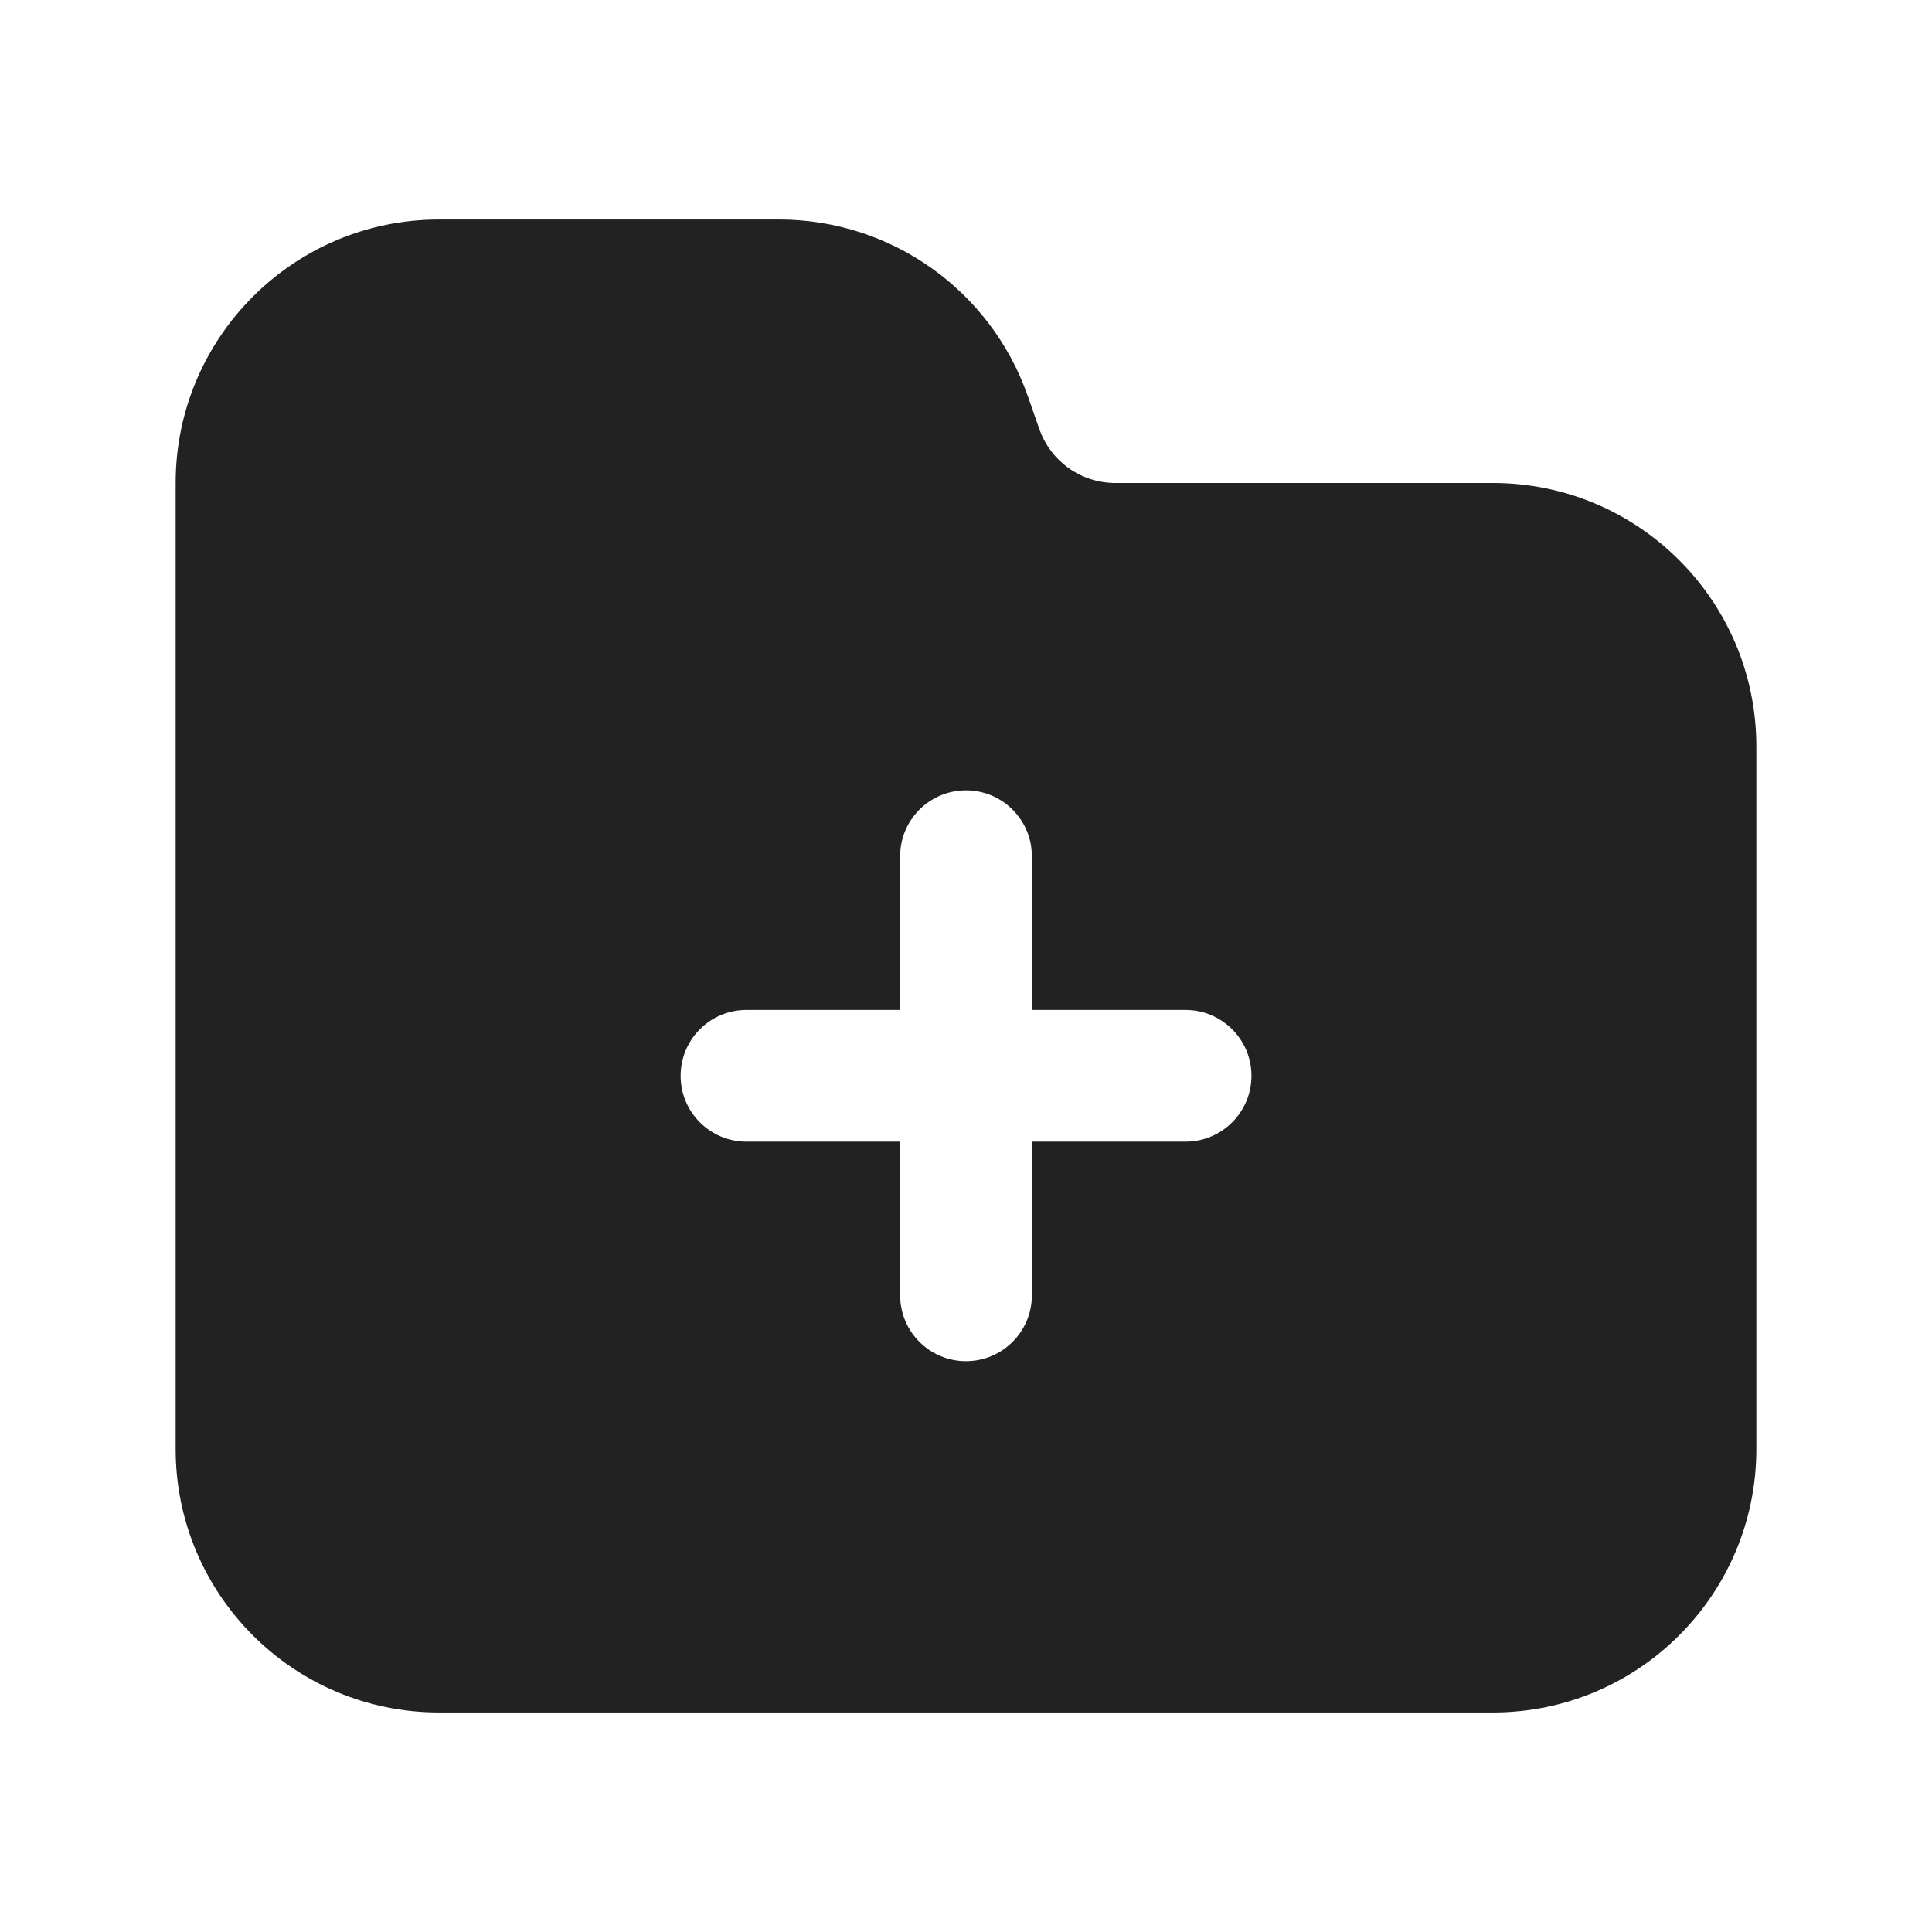<svg width="24" height="24" viewBox="0 0 24 24" fill="none" xmlns="http://www.w3.org/2000/svg">
<path fill-rule="evenodd" clip-rule="evenodd" d="M2.182 6C2.182 4.193 3.647 2.727 5.454 2.727H9.678C11.069 2.727 12.307 3.606 12.767 4.919L12.911 5.33C13.051 5.731 13.43 6 13.855 6H18.545C20.353 6 21.818 7.465 21.818 9.273V18C21.818 19.808 20.353 21.273 18.545 21.273H5.454C3.647 21.273 2.182 19.808 2.182 18V6ZM12.818 10.636C12.818 10.184 12.452 9.818 12 9.818C11.548 9.818 11.182 10.184 11.182 10.636V12.546H9.273C8.821 12.546 8.455 12.912 8.455 13.364C8.455 13.816 8.821 14.182 9.273 14.182H11.182V16.091C11.182 16.543 11.548 16.909 12 16.909C12.452 16.909 12.818 16.543 12.818 16.091V14.182H14.727C15.179 14.182 15.546 13.816 15.546 13.364C15.546 12.912 15.179 12.546 14.727 12.546H12.818V10.636Z" fill="#222222"/>
</svg>

